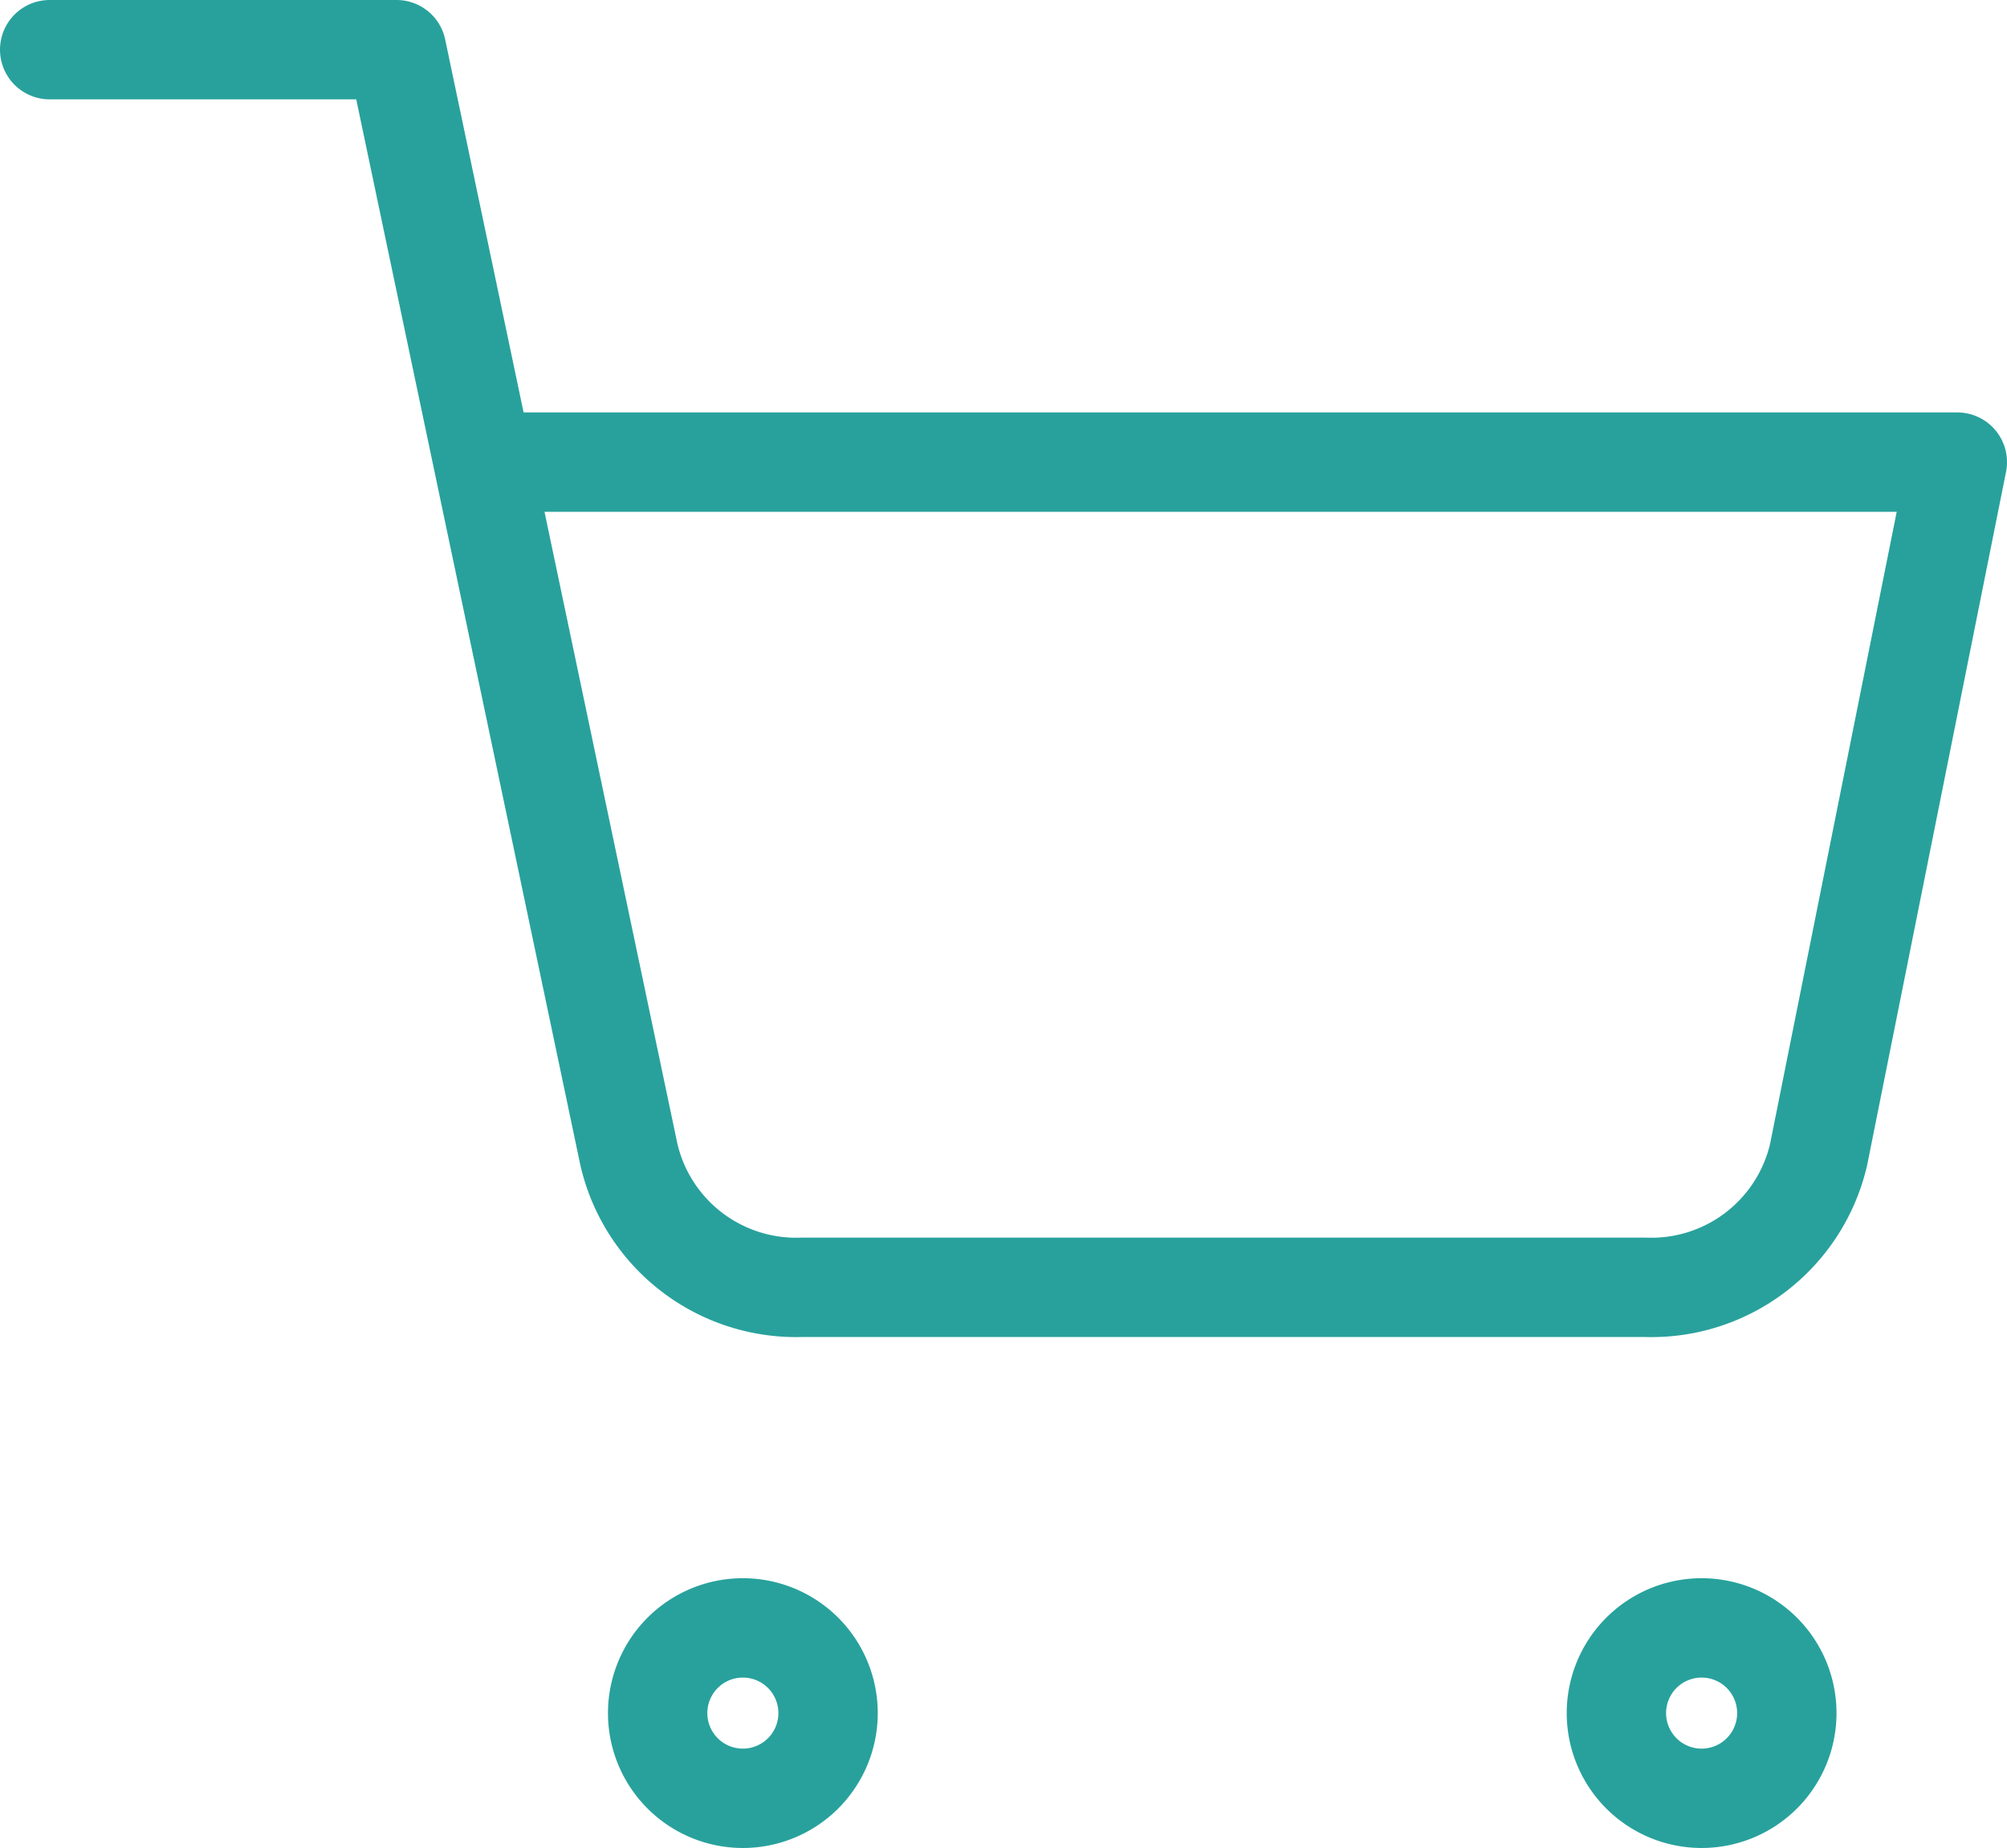<svg xmlns="http://www.w3.org/2000/svg" width="25.25" height="23.25" viewBox="0 0 25.25 23.25">
    <defs>
        <style>
            .cls-1{fill:none;stroke:#28a19c;stroke-linecap:round;stroke-linejoin:round;stroke-width:1.25px}
        </style>
    </defs>
    <g id="Icon_feather-shopping-cart" data-name="Icon feather-shopping-cart" transform="translate(-.875 -.875)">
        <path id="Path_6" data-name="Path 6" class="cls-1" d="M14.144 31.072A1.072 1.072 0 1 1 13.072 30a1.072 1.072 0 0 1 1.072 1.072z" transform="translate(-2.851 -8.644)"/>
        <path id="Path_7" data-name="Path 7" class="cls-1" d="M30.644 31.072A1.072 1.072 0 1 1 29.572 30a1.072 1.072 0 0 1 1.072 1.072z" transform="translate(-7.289 -8.644)"/>
        <path id="Path_8" data-name="Path 8" class="cls-1" d="M1.5 1.5h4.364l2.923 13.9a2.16 2.16 0 0 0 2.182 1.671h10.6a2.16 2.16 0 0 0 2.186-1.671L25.5 6.689H6.955"/>
    </g>
</svg>
